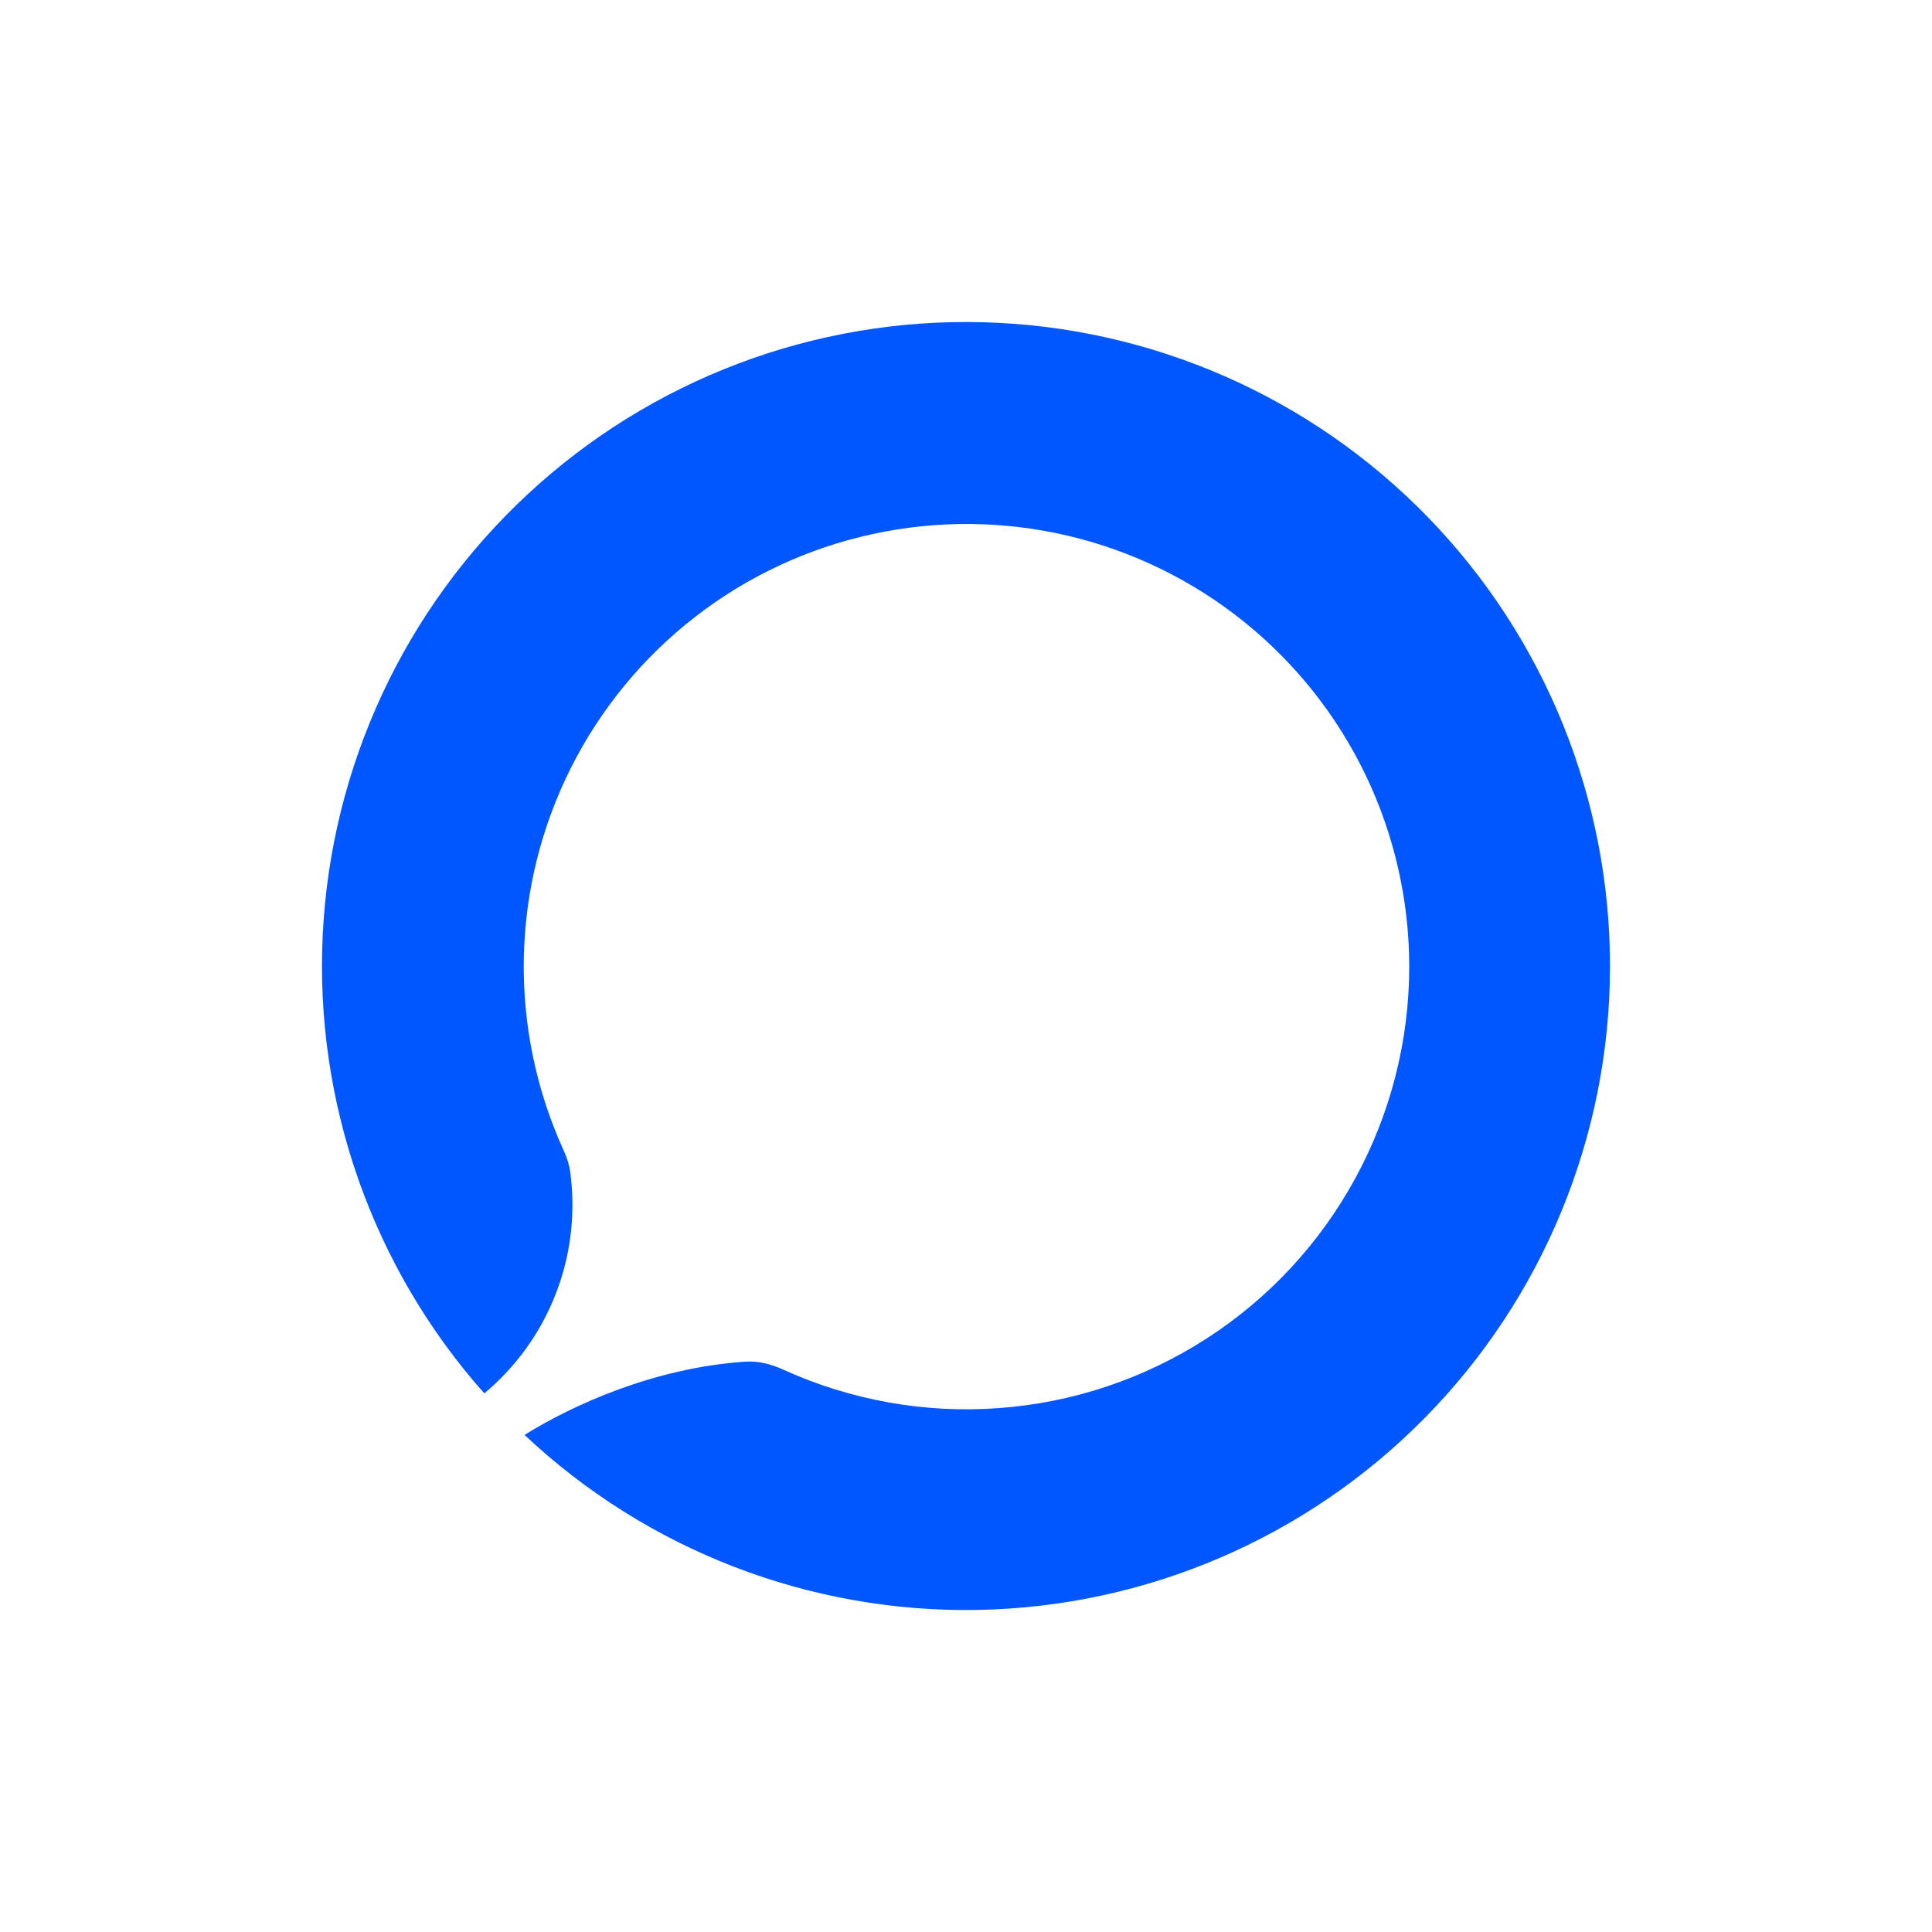 <svg width="24" height="24" viewBox="0 0 24 24" fill="none" xmlns="http://www.w3.org/2000/svg">
<path d="M17.506 12.005C17.506 12.925 17.276 13.831 16.835 14.639C16.395 15.447 15.759 16.132 14.985 16.63C14.211 17.129 13.325 17.425 12.407 17.492C11.489 17.56 10.569 17.395 9.731 17.015C9.581 16.945 9.421 16.905 9.261 16.915C8.126 16.99 7.111 17.455 6.516 17.825C8.038 19.258 10.061 20.038 12.151 19.999C14.241 19.959 16.233 19.103 17.7 17.613C19.167 16.124 19.993 14.119 20 12.028C20.007 9.938 19.196 7.927 17.74 6.427C16.284 4.927 14.298 4.057 12.208 4.003C10.118 3.948 8.09 4.714 6.558 6.137C5.025 7.559 4.111 9.524 4.009 11.613C3.908 13.701 4.628 15.746 6.016 17.309C6.404 16.985 6.706 16.57 6.893 16.1C7.081 15.631 7.149 15.122 7.091 14.62C7.081 14.505 7.05 14.393 7.001 14.29C6.661 13.542 6.492 12.728 6.507 11.907C6.522 11.086 6.721 10.279 7.089 9.545C7.457 8.811 7.984 8.169 8.633 7.665C9.281 7.161 10.035 6.809 10.837 6.635C11.639 6.46 12.471 6.468 13.27 6.656C14.069 6.845 14.816 7.21 15.455 7.725C16.095 8.24 16.611 8.892 16.966 9.632C17.321 10.373 17.505 11.183 17.506 12.005Z" fill="#0057FF"/>
</svg>
